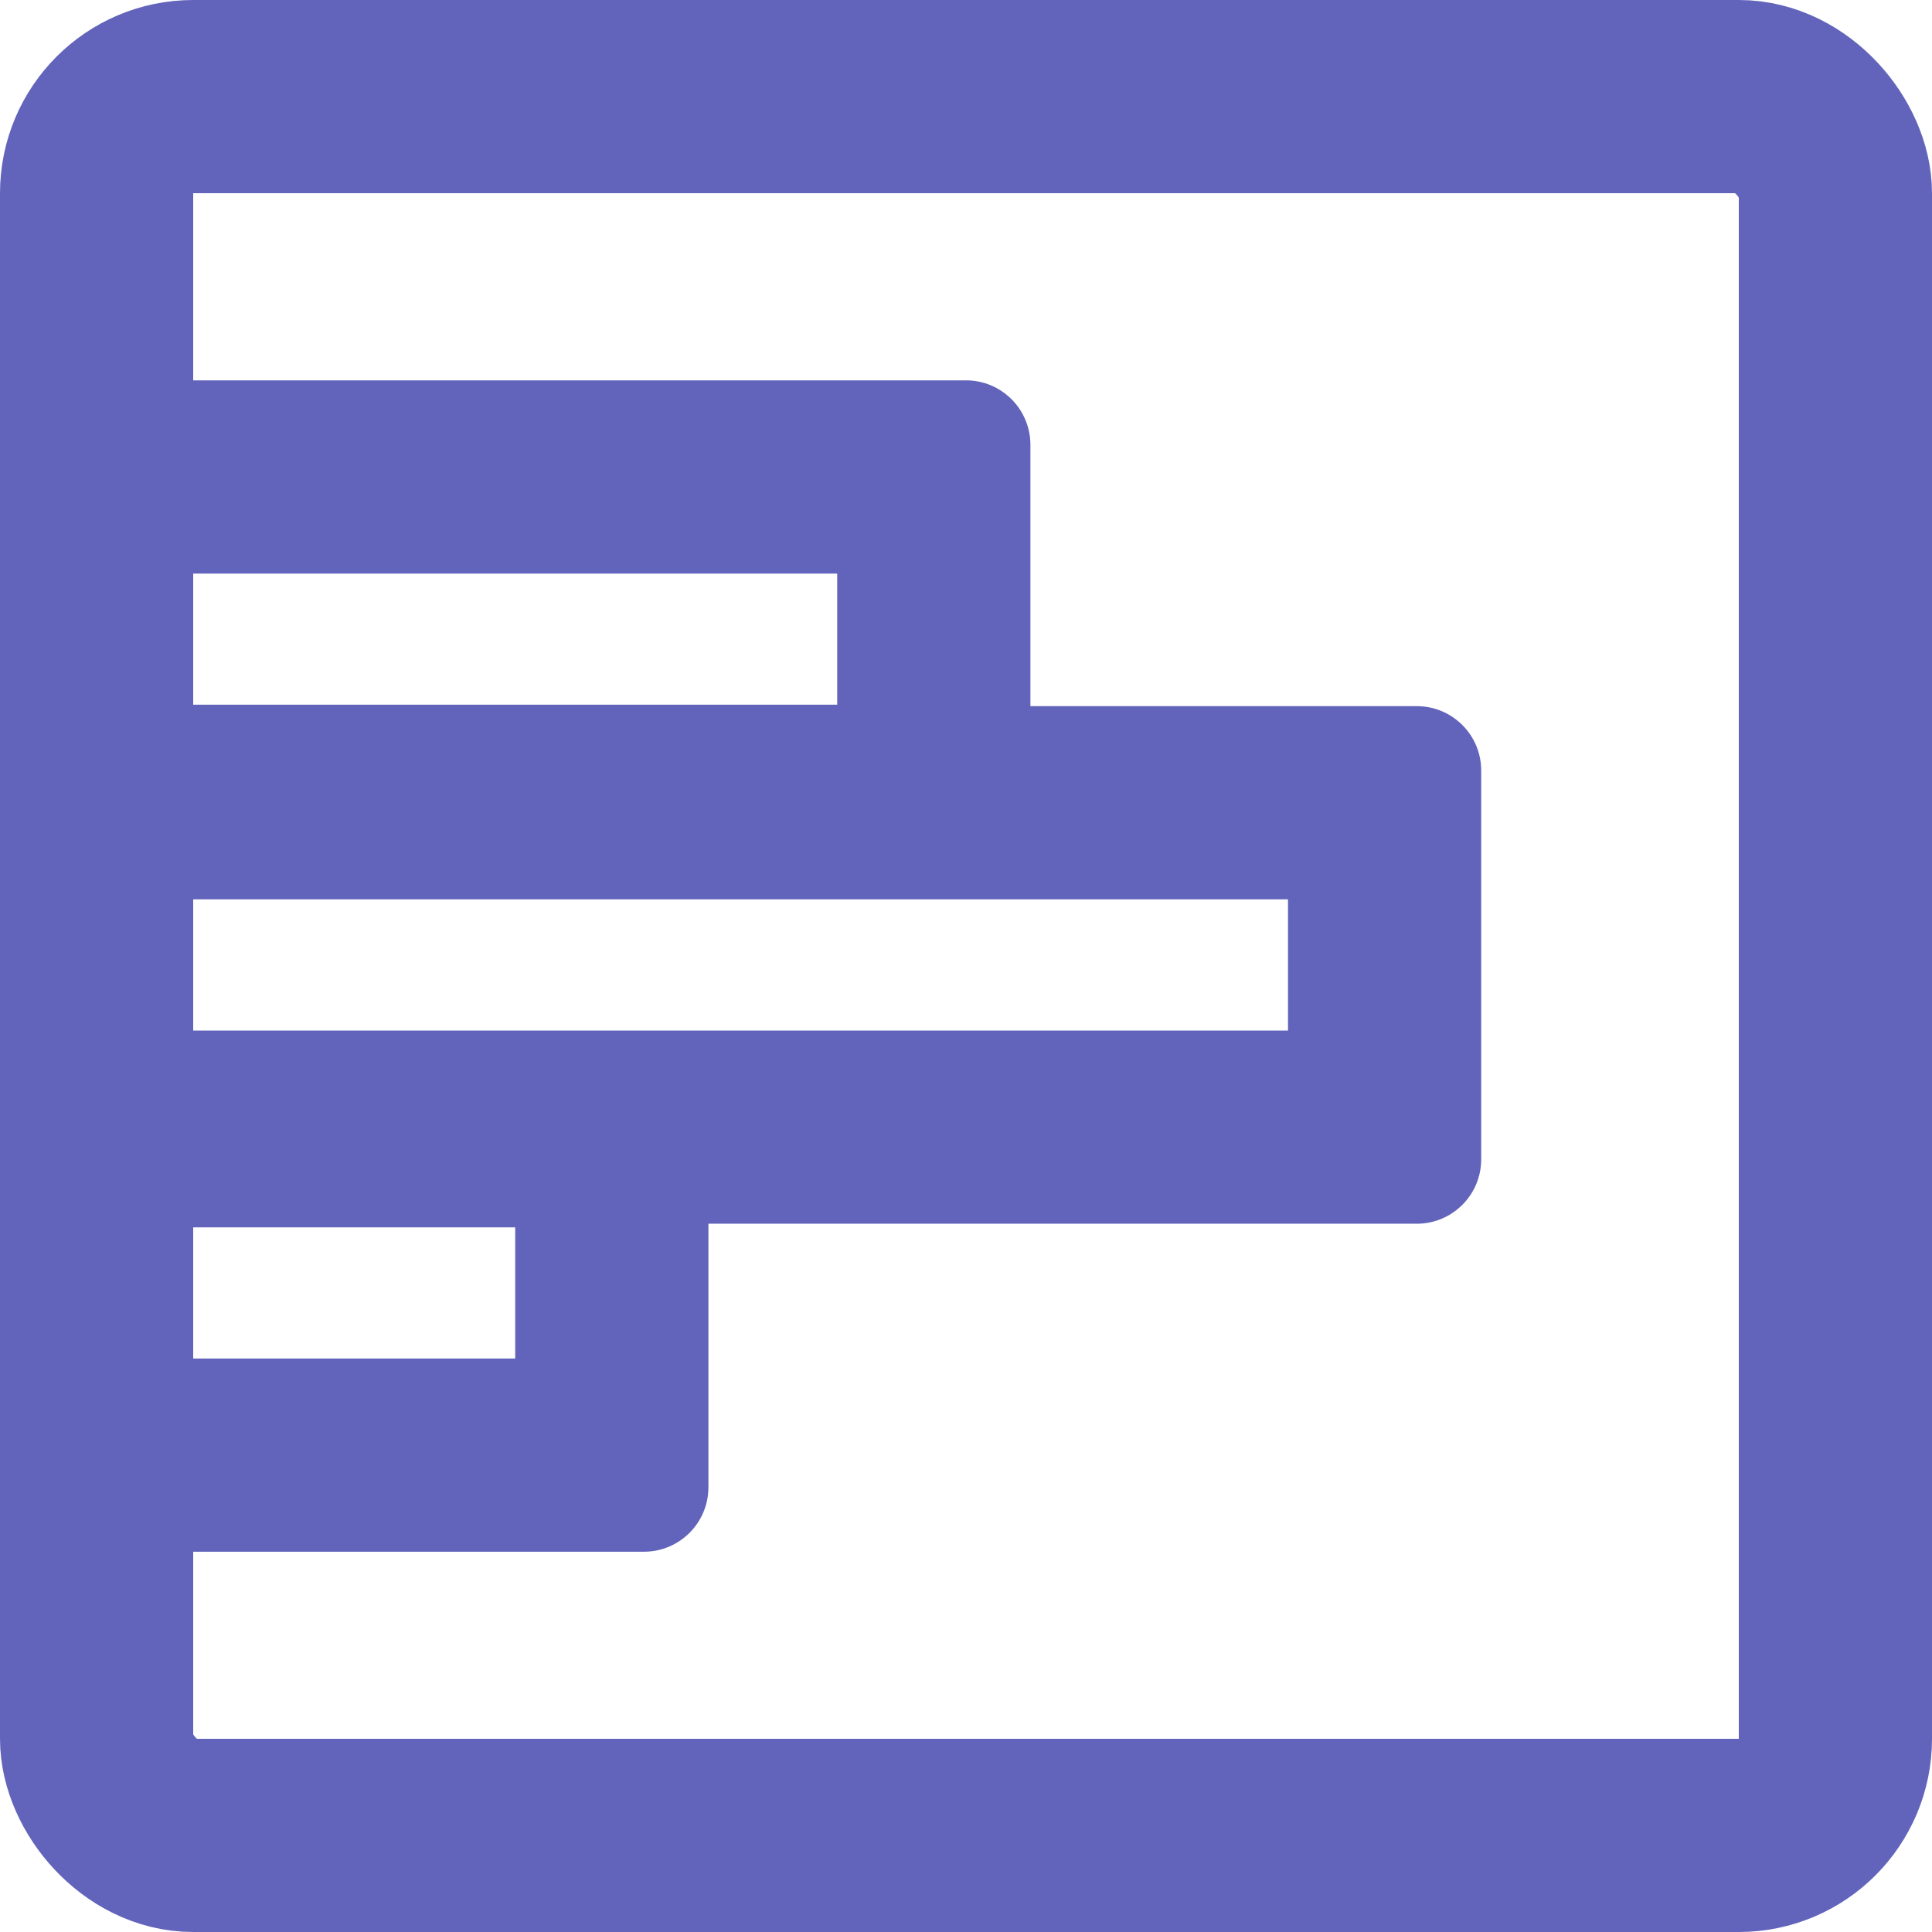 <?xml version="1.0" encoding="UTF-8"?>
<svg fill="none" viewBox="0 0 30 30" xmlns="http://www.w3.org/2000/svg">
<rect x="1.5" y="1.5" width="27" height="27" rx="1.5" stroke="#6164BA" stroke-width="3"/>
<path d="m3 8.906v2.036h10v-2.036h-10zm-2-3c-0.552 0-1 0.448-1 1v6.036c0 0.552 0.448 1 1 1h14c0.552 0 1-0.448 1-1v-6.036c0-0.552-0.448-1-1-1h-14z" clip-rule="evenodd" fill="#6164BA" fill-rule="evenodd"/>
<path d="m3 13.965v2.037h17v-2.037h-17zm-2-3c-0.552 0-1 0.448-1 1v6.037c0 0.552 0.448 1 1 1h21c0.552 0 1-0.448 1-1v-6.037c0-0.552-0.448-1-1-1h-21z" clip-rule="evenodd" fill="#6164BA" fill-rule="evenodd"/>
<path d="m3 19.058v2.037h5v-2.037h-5zm-2-3c-0.552 0-1 0.448-1 1v6.037c0 0.552 0.448 1 1 1h9c0.552 0 1-0.448 1-1v-6.037c0-0.552-0.448-1-1-1h-9z" clip-rule="evenodd" fill="#6164BA" fill-rule="evenodd"/>
</svg>
